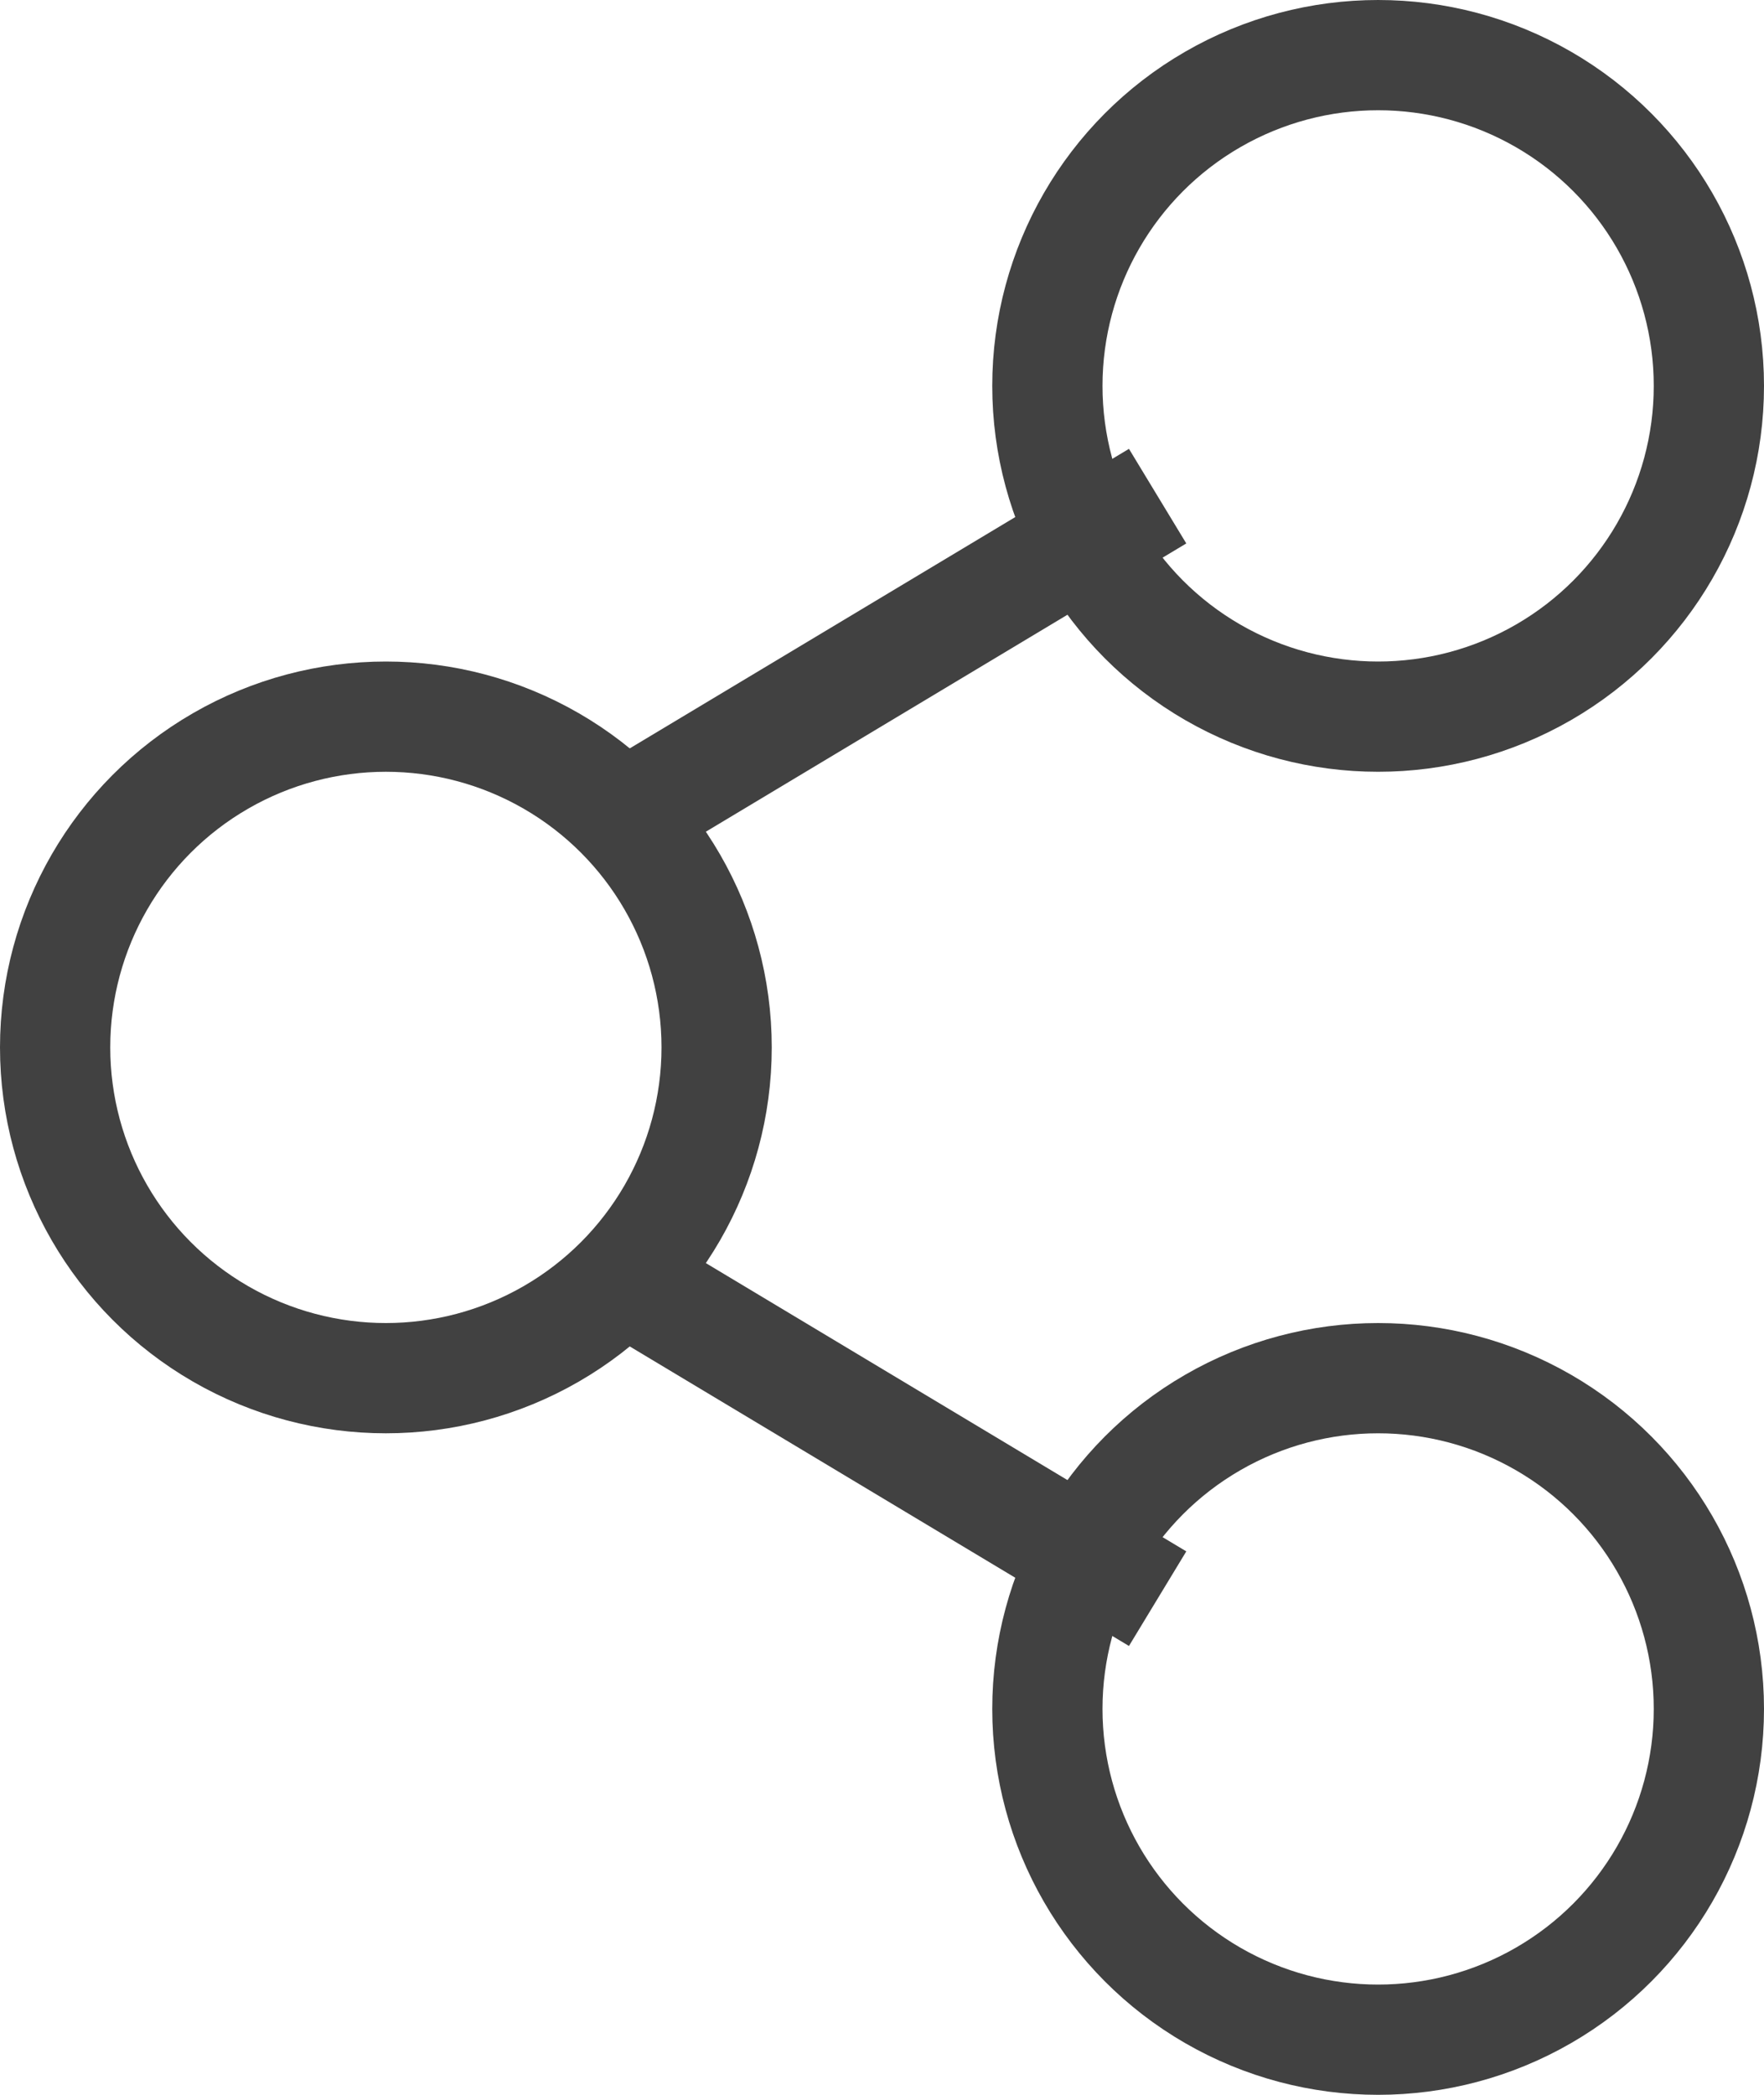 <svg id="그룹_9" data-name="그룹 9" xmlns="http://www.w3.org/2000/svg" width="16" height="19" viewBox="0 0 16 19">
  <defs>
    <style>
      .cls-1 {
        fill: none;
        stroke: #414141;
        stroke-width: 1px;
      }

      .cls-2 {
        fill: #414141;
        fill-rule: evenodd;
      }
    </style>
  </defs>
  <circle class="cls-1" cx="12.5" cy="3.5" r="3"/>
  <circle id="Ellipse_7_copy" data-name="Ellipse 7 copy" class="cls-1" cx="12.5" cy="15.5" r="3"/>
  <circle id="Ellipse_7_copy_2" data-name="Ellipse 7 copy 2" class="cls-1" cx="3.5" cy="9.5" r="3"/>
  <path id="Line_2" data-name="Line 2" class="cls-2" d="M1537.74,388.571l0.52,0.858-5,3-0.52-.858Z" transform="translate(-1527.5 -384.5)"/>
  <path id="Line_5" data-name="Line 5" class="cls-2" d="M1532.74,396.429l0.52-.858,5,3-0.52.858Z" transform="translate(-1527.5 -384.5)"/>
</svg>
